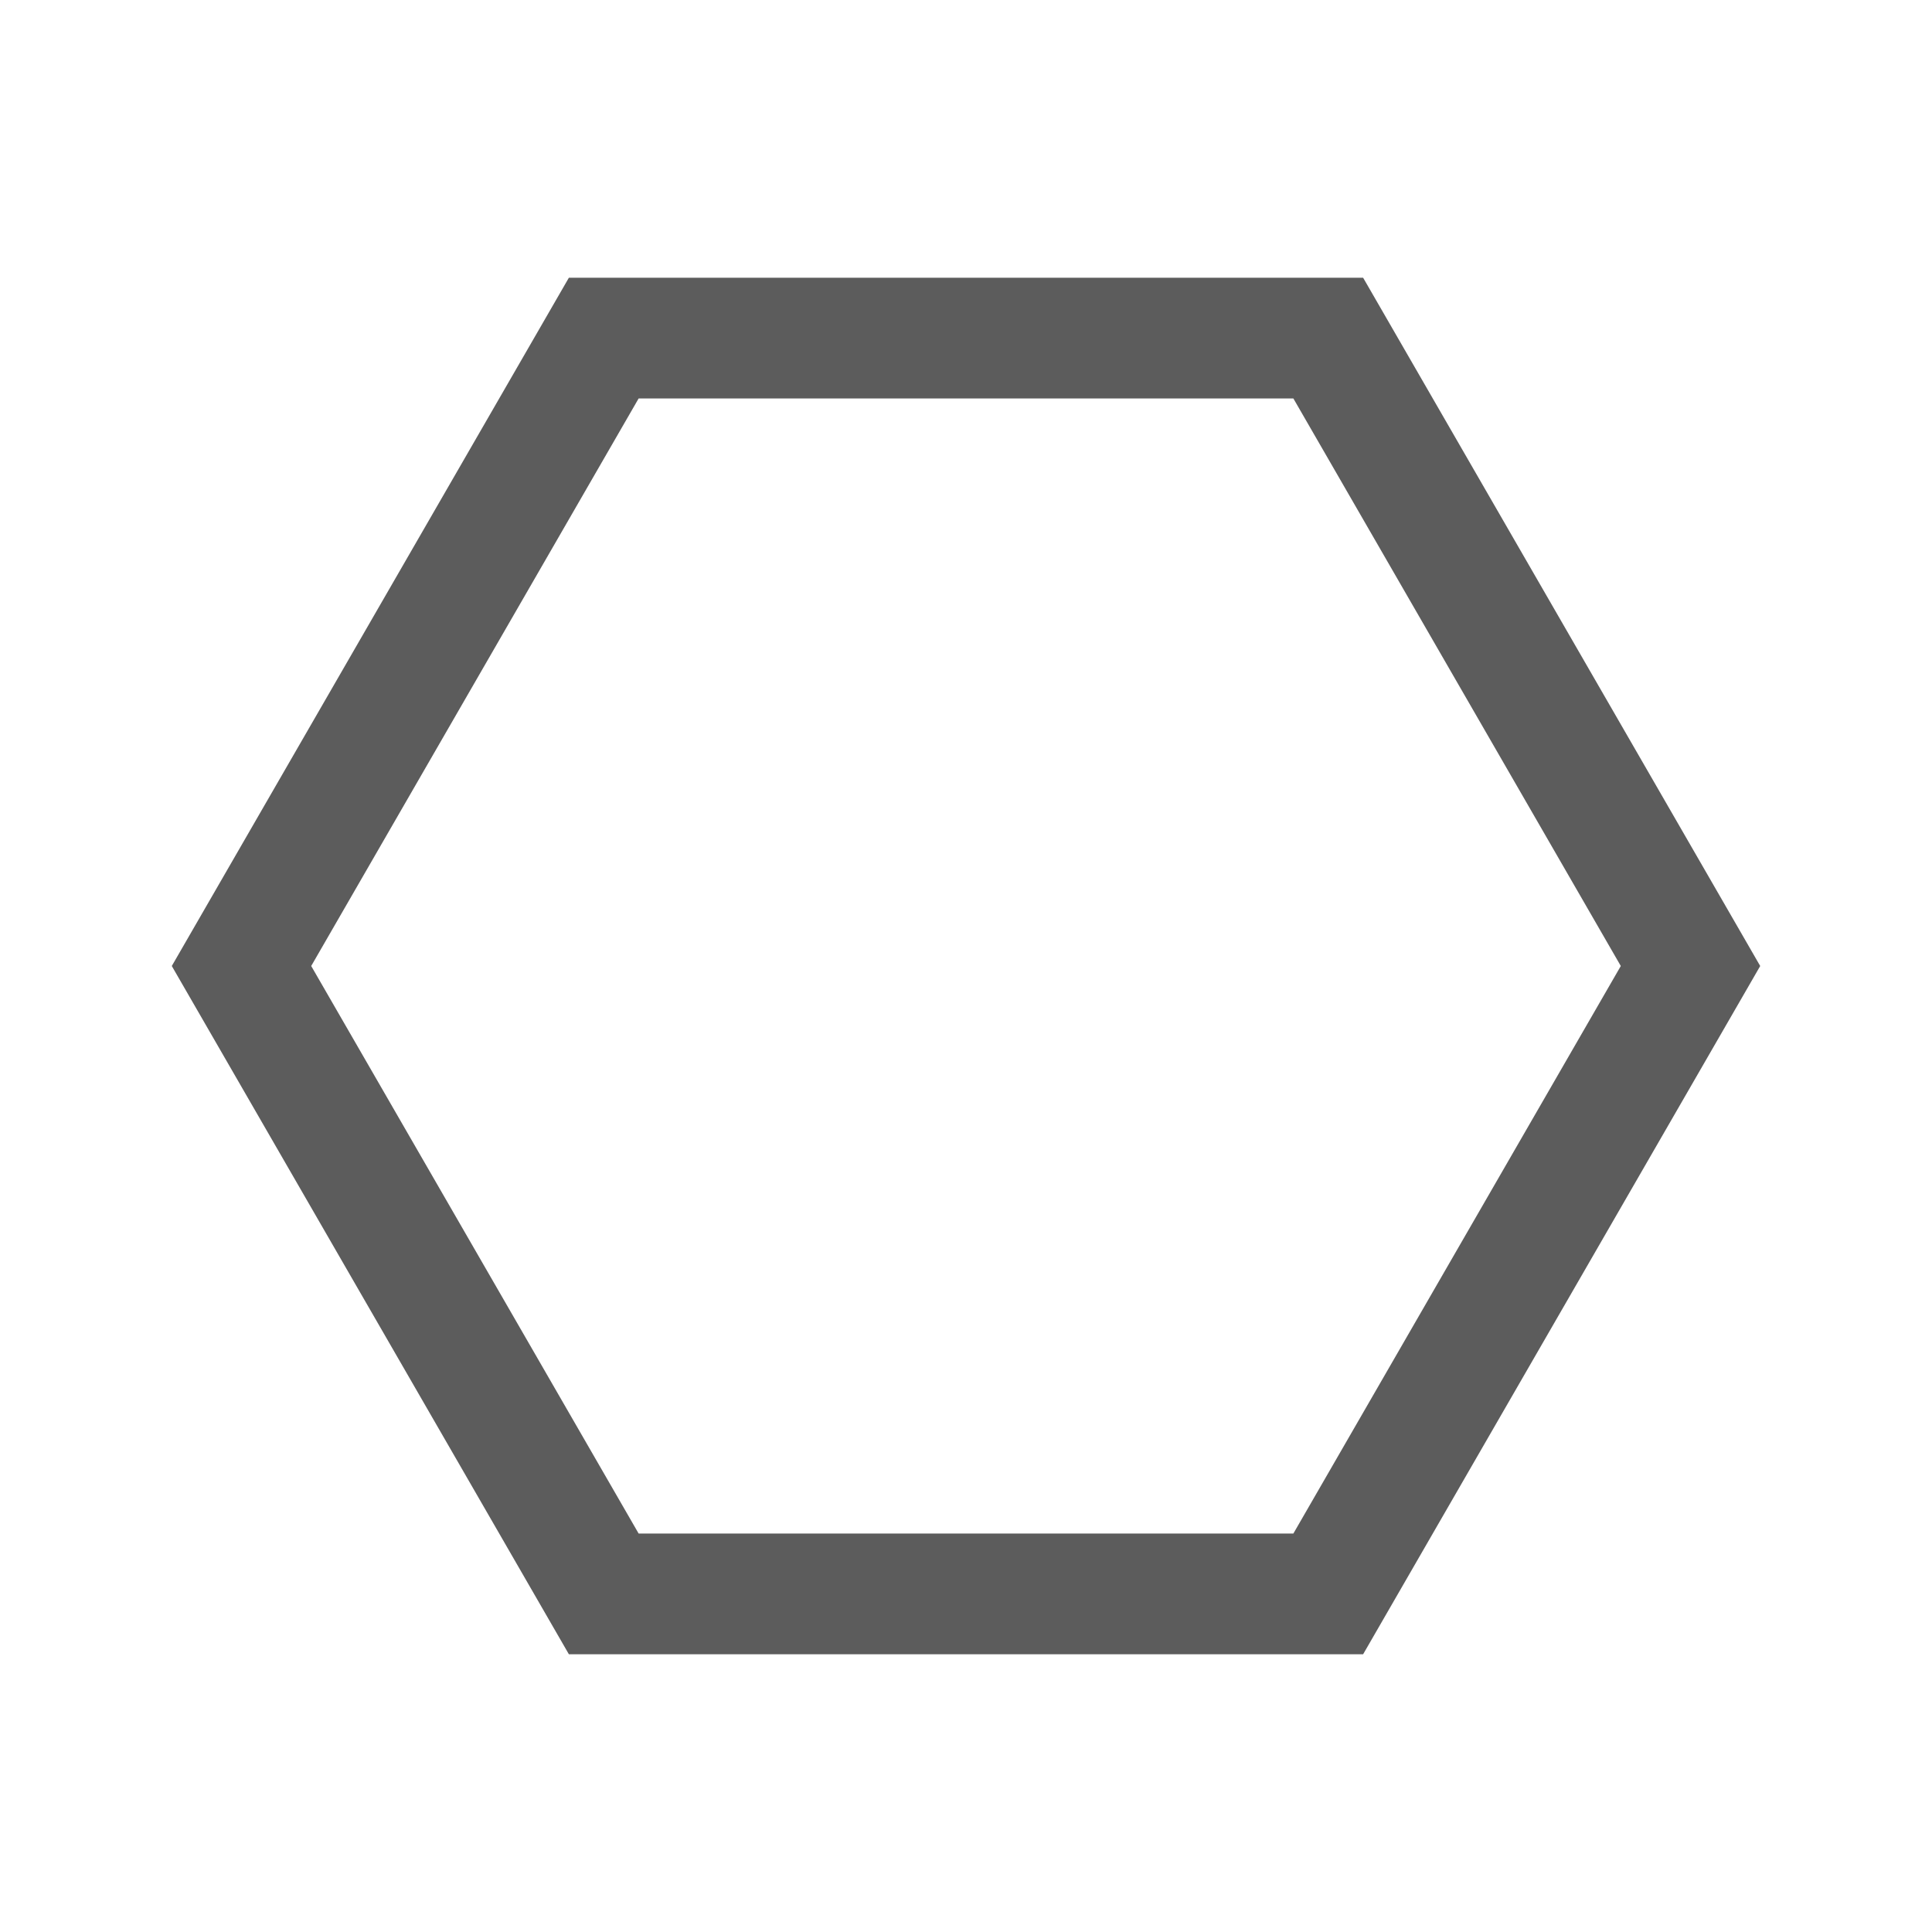 <svg width="16" height="16" xmlns="http://www.w3.org/2000/svg">
 <g>
  <title>Layer 1</title>
  <polygon points="14,8 11,13.2 5,13.2 2,8 5,2.8 11,2.8" stroke="#5c5c5c" fill="none" id="svg_port_icon" stroke-width="1px"/>
 </g>
</svg>
